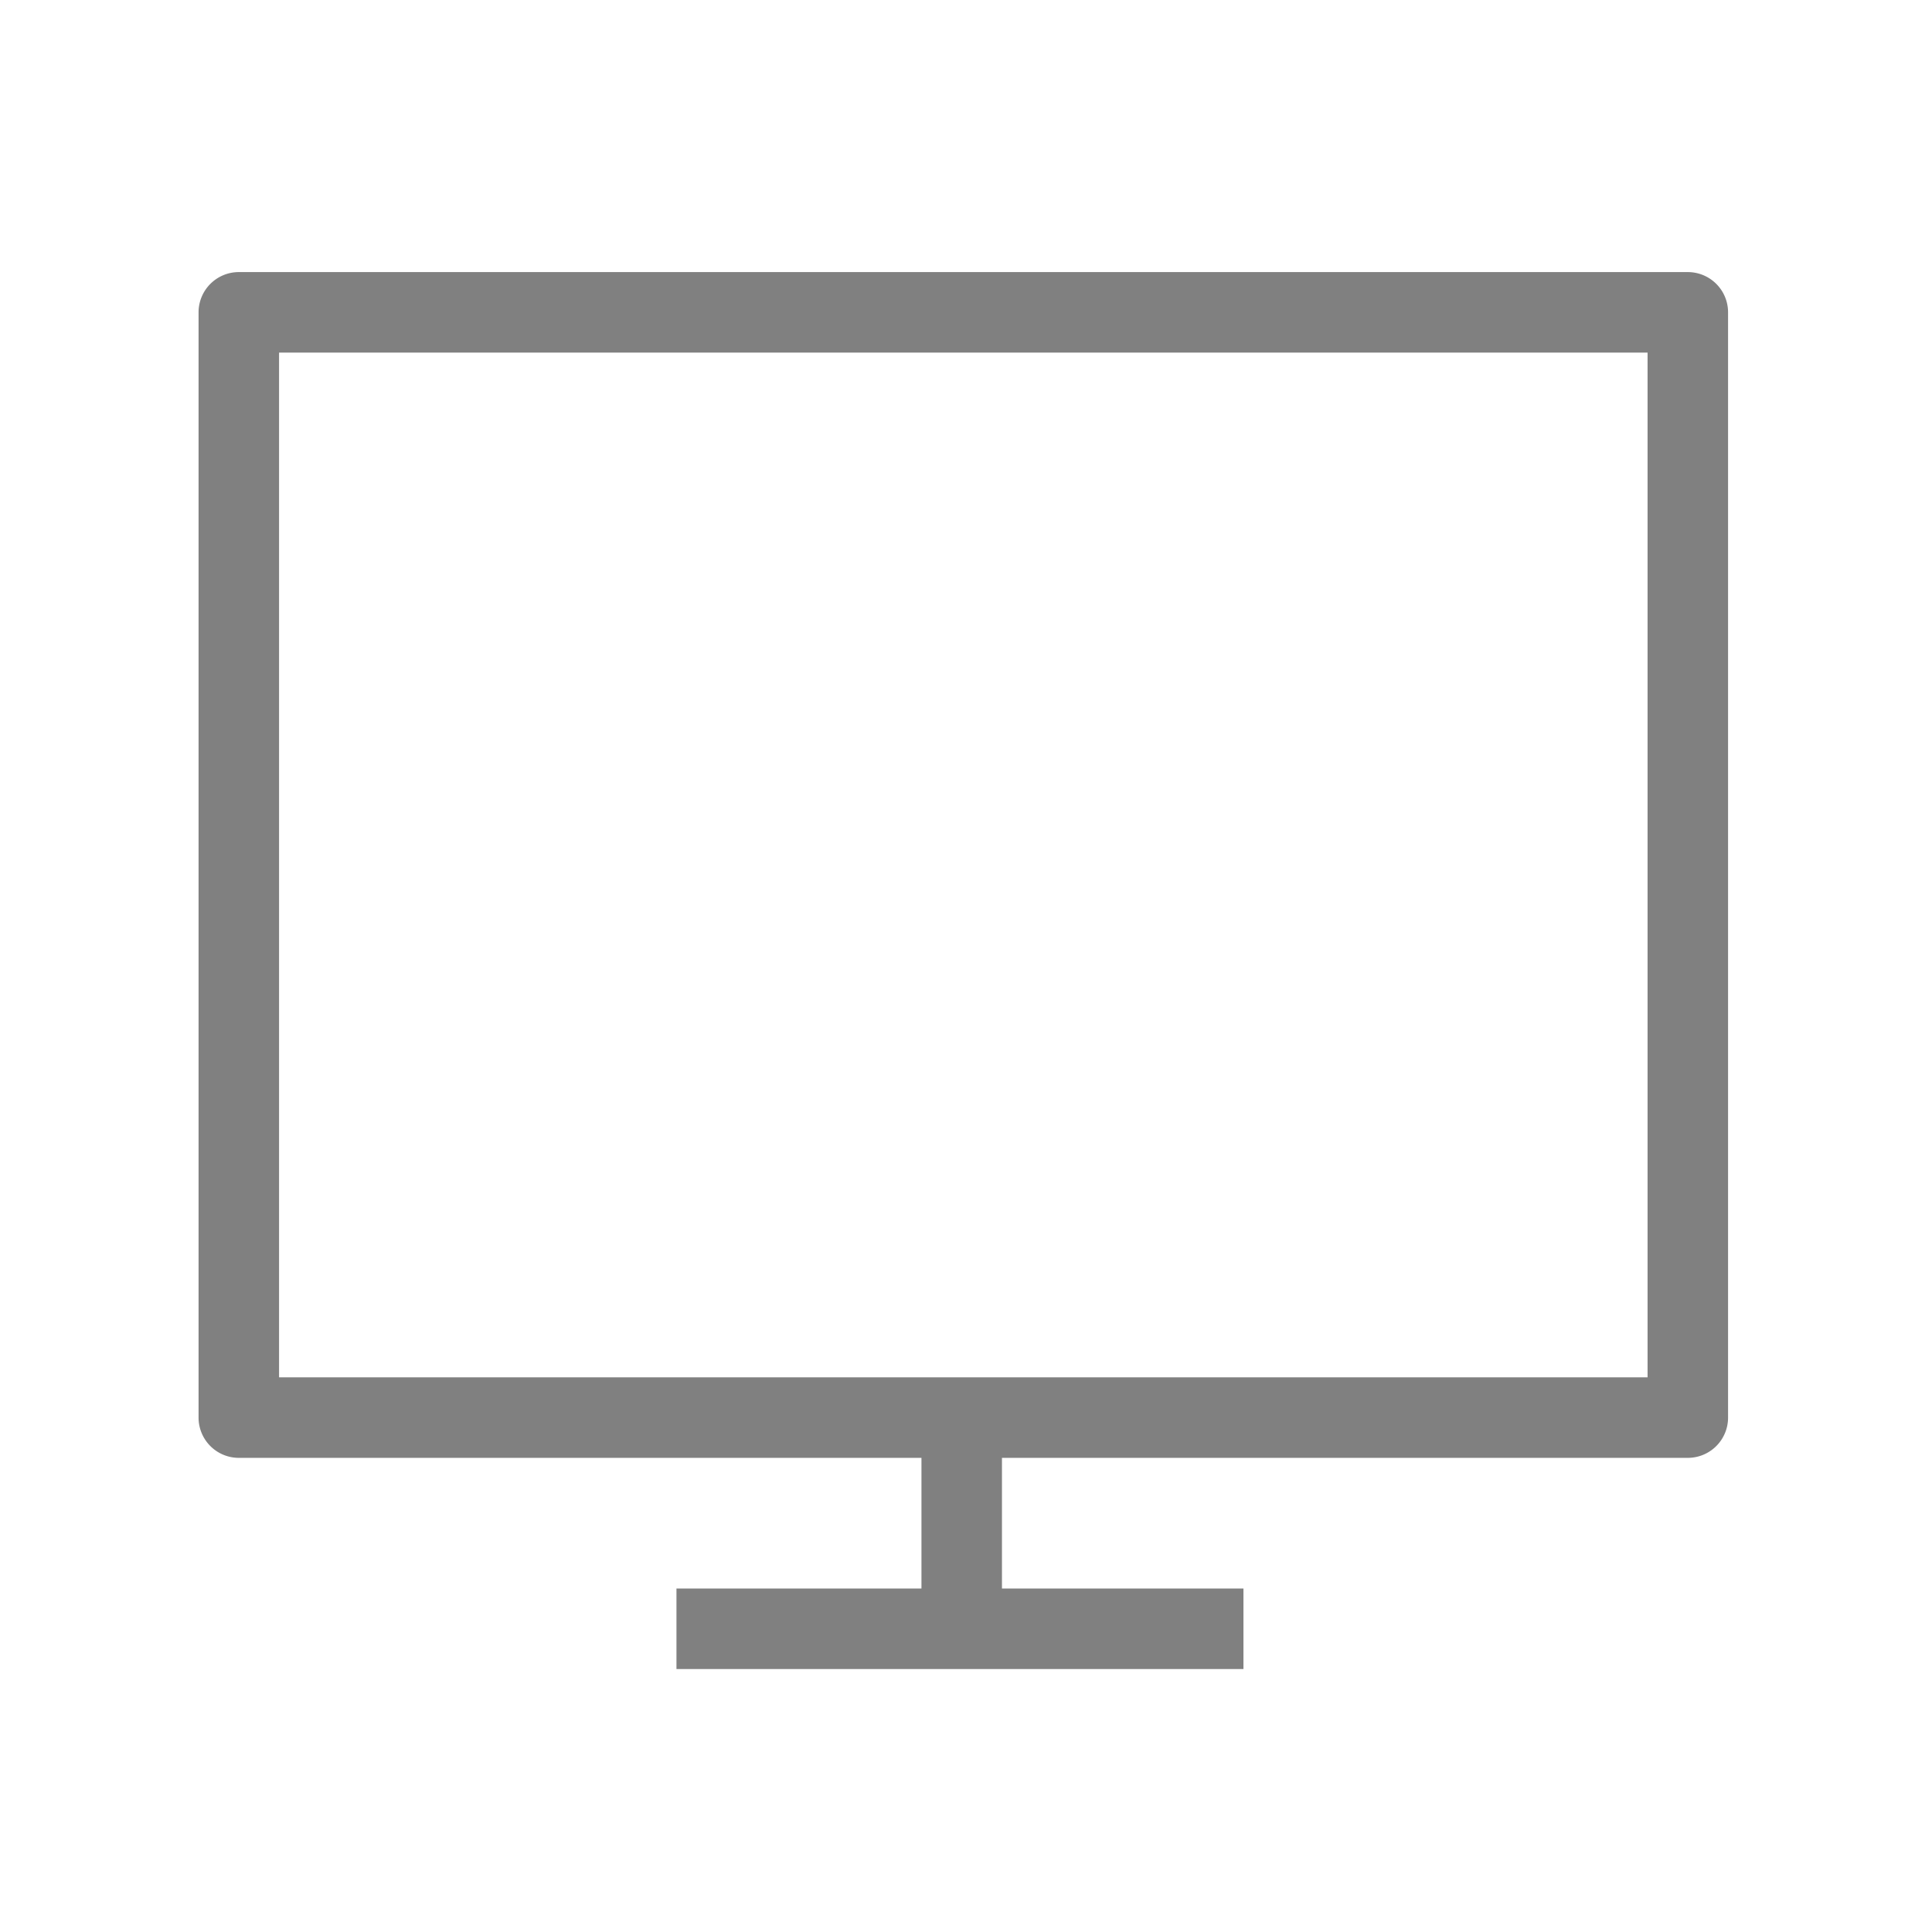 <svg xmlns="http://www.w3.org/2000/svg" viewBox="0 0 72 72"><title>1-icons_expanded</title><path d="M46.34,62.2H25.21v-3h9.13V54.33H8.9a1.5,1.5,0,0,1-1.5-1.5V11.64a1.5,1.5,0,0,1,1.5-1.5h54a1.5,1.5,0,0,1,1.5,1.5V52.83a1.5,1.5,0,0,1-1.5,1.5H37.34V59.2h9v3ZM35.84,51.33H61.4V13.14h-51V51.33H35.84Z" fill="gray"/></svg>